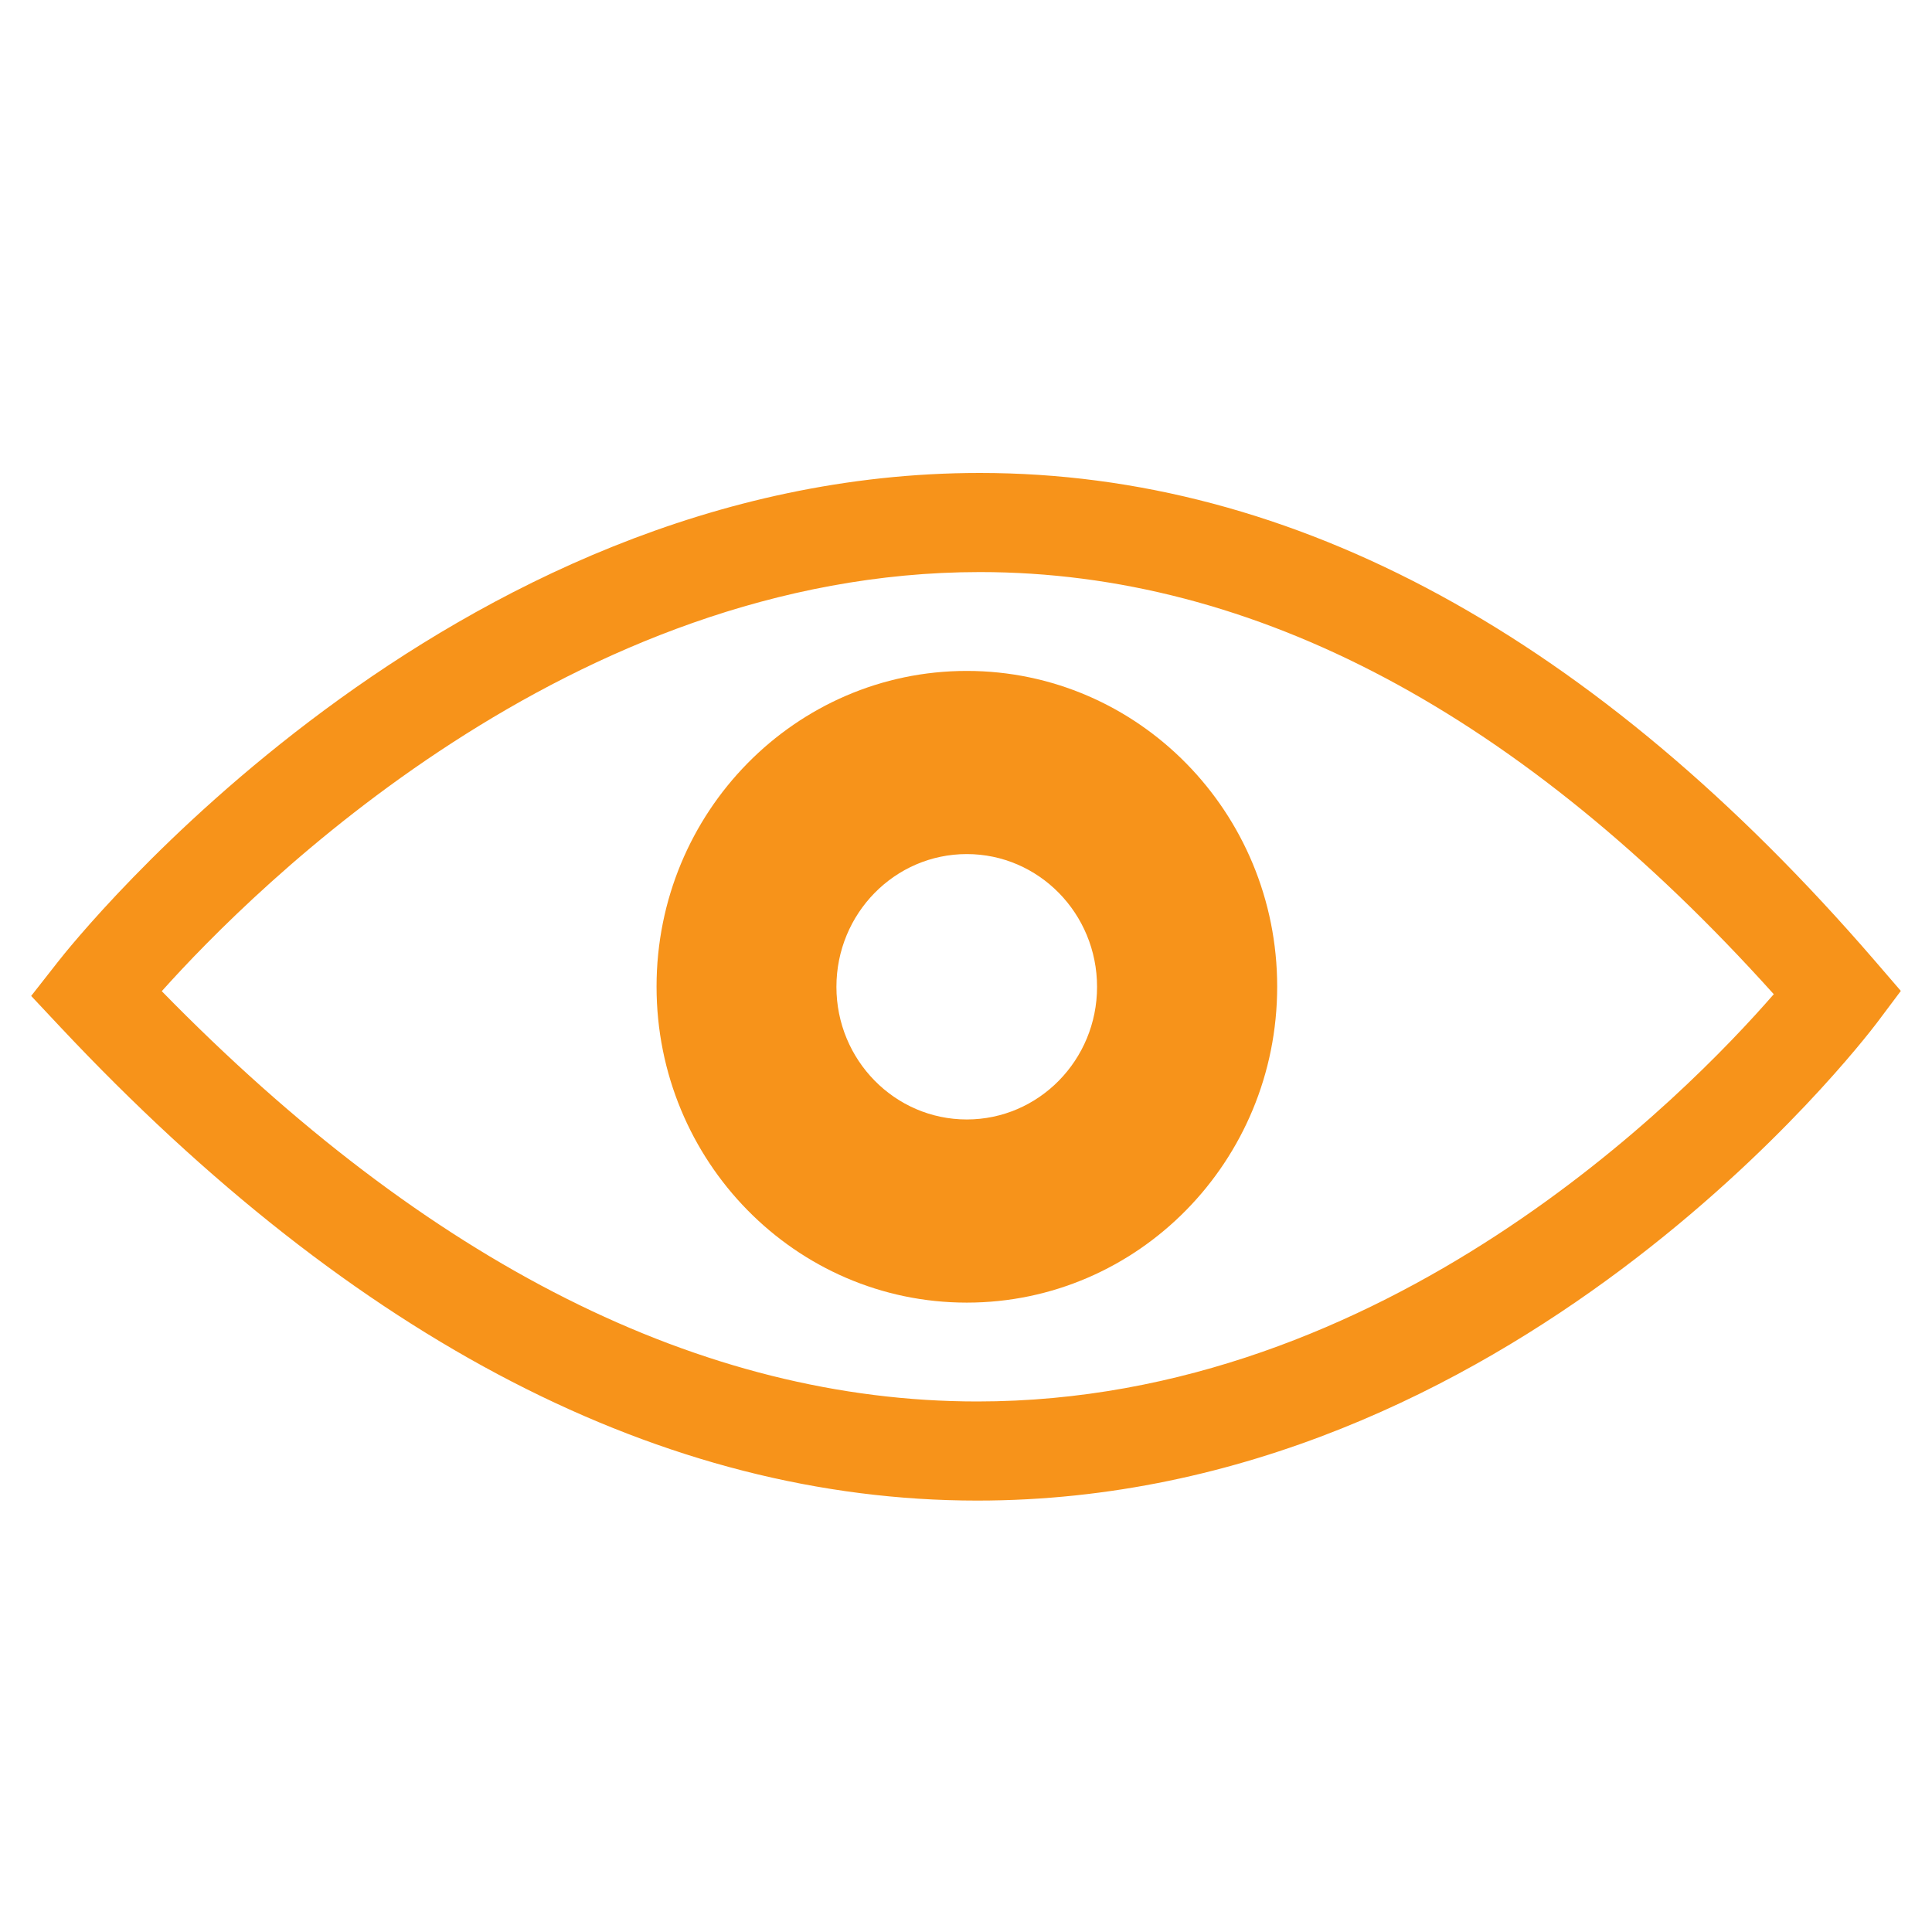 <?xml version="1.0" encoding="UTF-8"?>
<svg xmlns="http://www.w3.org/2000/svg" xmlns:xlink="http://www.w3.org/1999/xlink" width="30pt" height="30pt" viewBox="0 0 30 30" version="1.2">
<defs>
<clipPath id="clip1">
  <path d="M 0.484 7.34 L 29.516 7.34 L 29.516 23.305 L 0.484 23.305 Z M 0.484 7.34 "/>
</clipPath>
</defs>
<g id="surface1">
<g clip-path="url(#clip1)" clip-rule="nonzero">
<path style=" stroke:none;fill-rule:nonzero;fill:rgb(96.86%,57.649%,10.199%);fill-opacity:1;" d="M 15.176 23.301 C 10.309 23.301 5.52 20.828 0.938 15.949 L 0.484 15.465 L 0.895 14.941 C 1.137 14.629 6.93 7.344 15.215 7.344 C 20.098 7.344 24.77 9.891 29.105 14.91 L 29.516 15.387 L 29.141 15.887 C 28.91 16.188 23.469 23.301 15.176 23.301 Z M 2.512 15.391 C 6.645 19.621 10.902 21.762 15.176 21.762 C 21.531 21.762 26.191 16.992 27.543 15.438 C 23.629 11.086 19.484 8.883 15.215 8.883 C 8.867 8.883 3.957 13.777 2.512 15.391 Z M 2.512 15.391 "/>
</g>
<path style=" stroke:none;fill-rule:nonzero;fill:rgb(96.86%,57.649%,10.199%);fill-opacity:1;" d="M 15.012 10.418 C 12.352 10.418 10.195 12.613 10.195 15.32 C 10.195 18.031 12.352 20.227 15.012 20.227 C 17.672 20.227 19.832 18.031 19.832 15.32 C 19.832 12.613 17.672 10.418 15.012 10.418 Z M 15.012 17.383 C 13.895 17.383 12.988 16.461 12.988 15.324 C 12.988 14.184 13.895 13.262 15.012 13.262 C 16.129 13.262 17.035 14.184 17.035 15.324 C 17.035 16.461 16.129 17.383 15.012 17.383 Z M 15.012 17.383 "/>
</g>
</svg>
